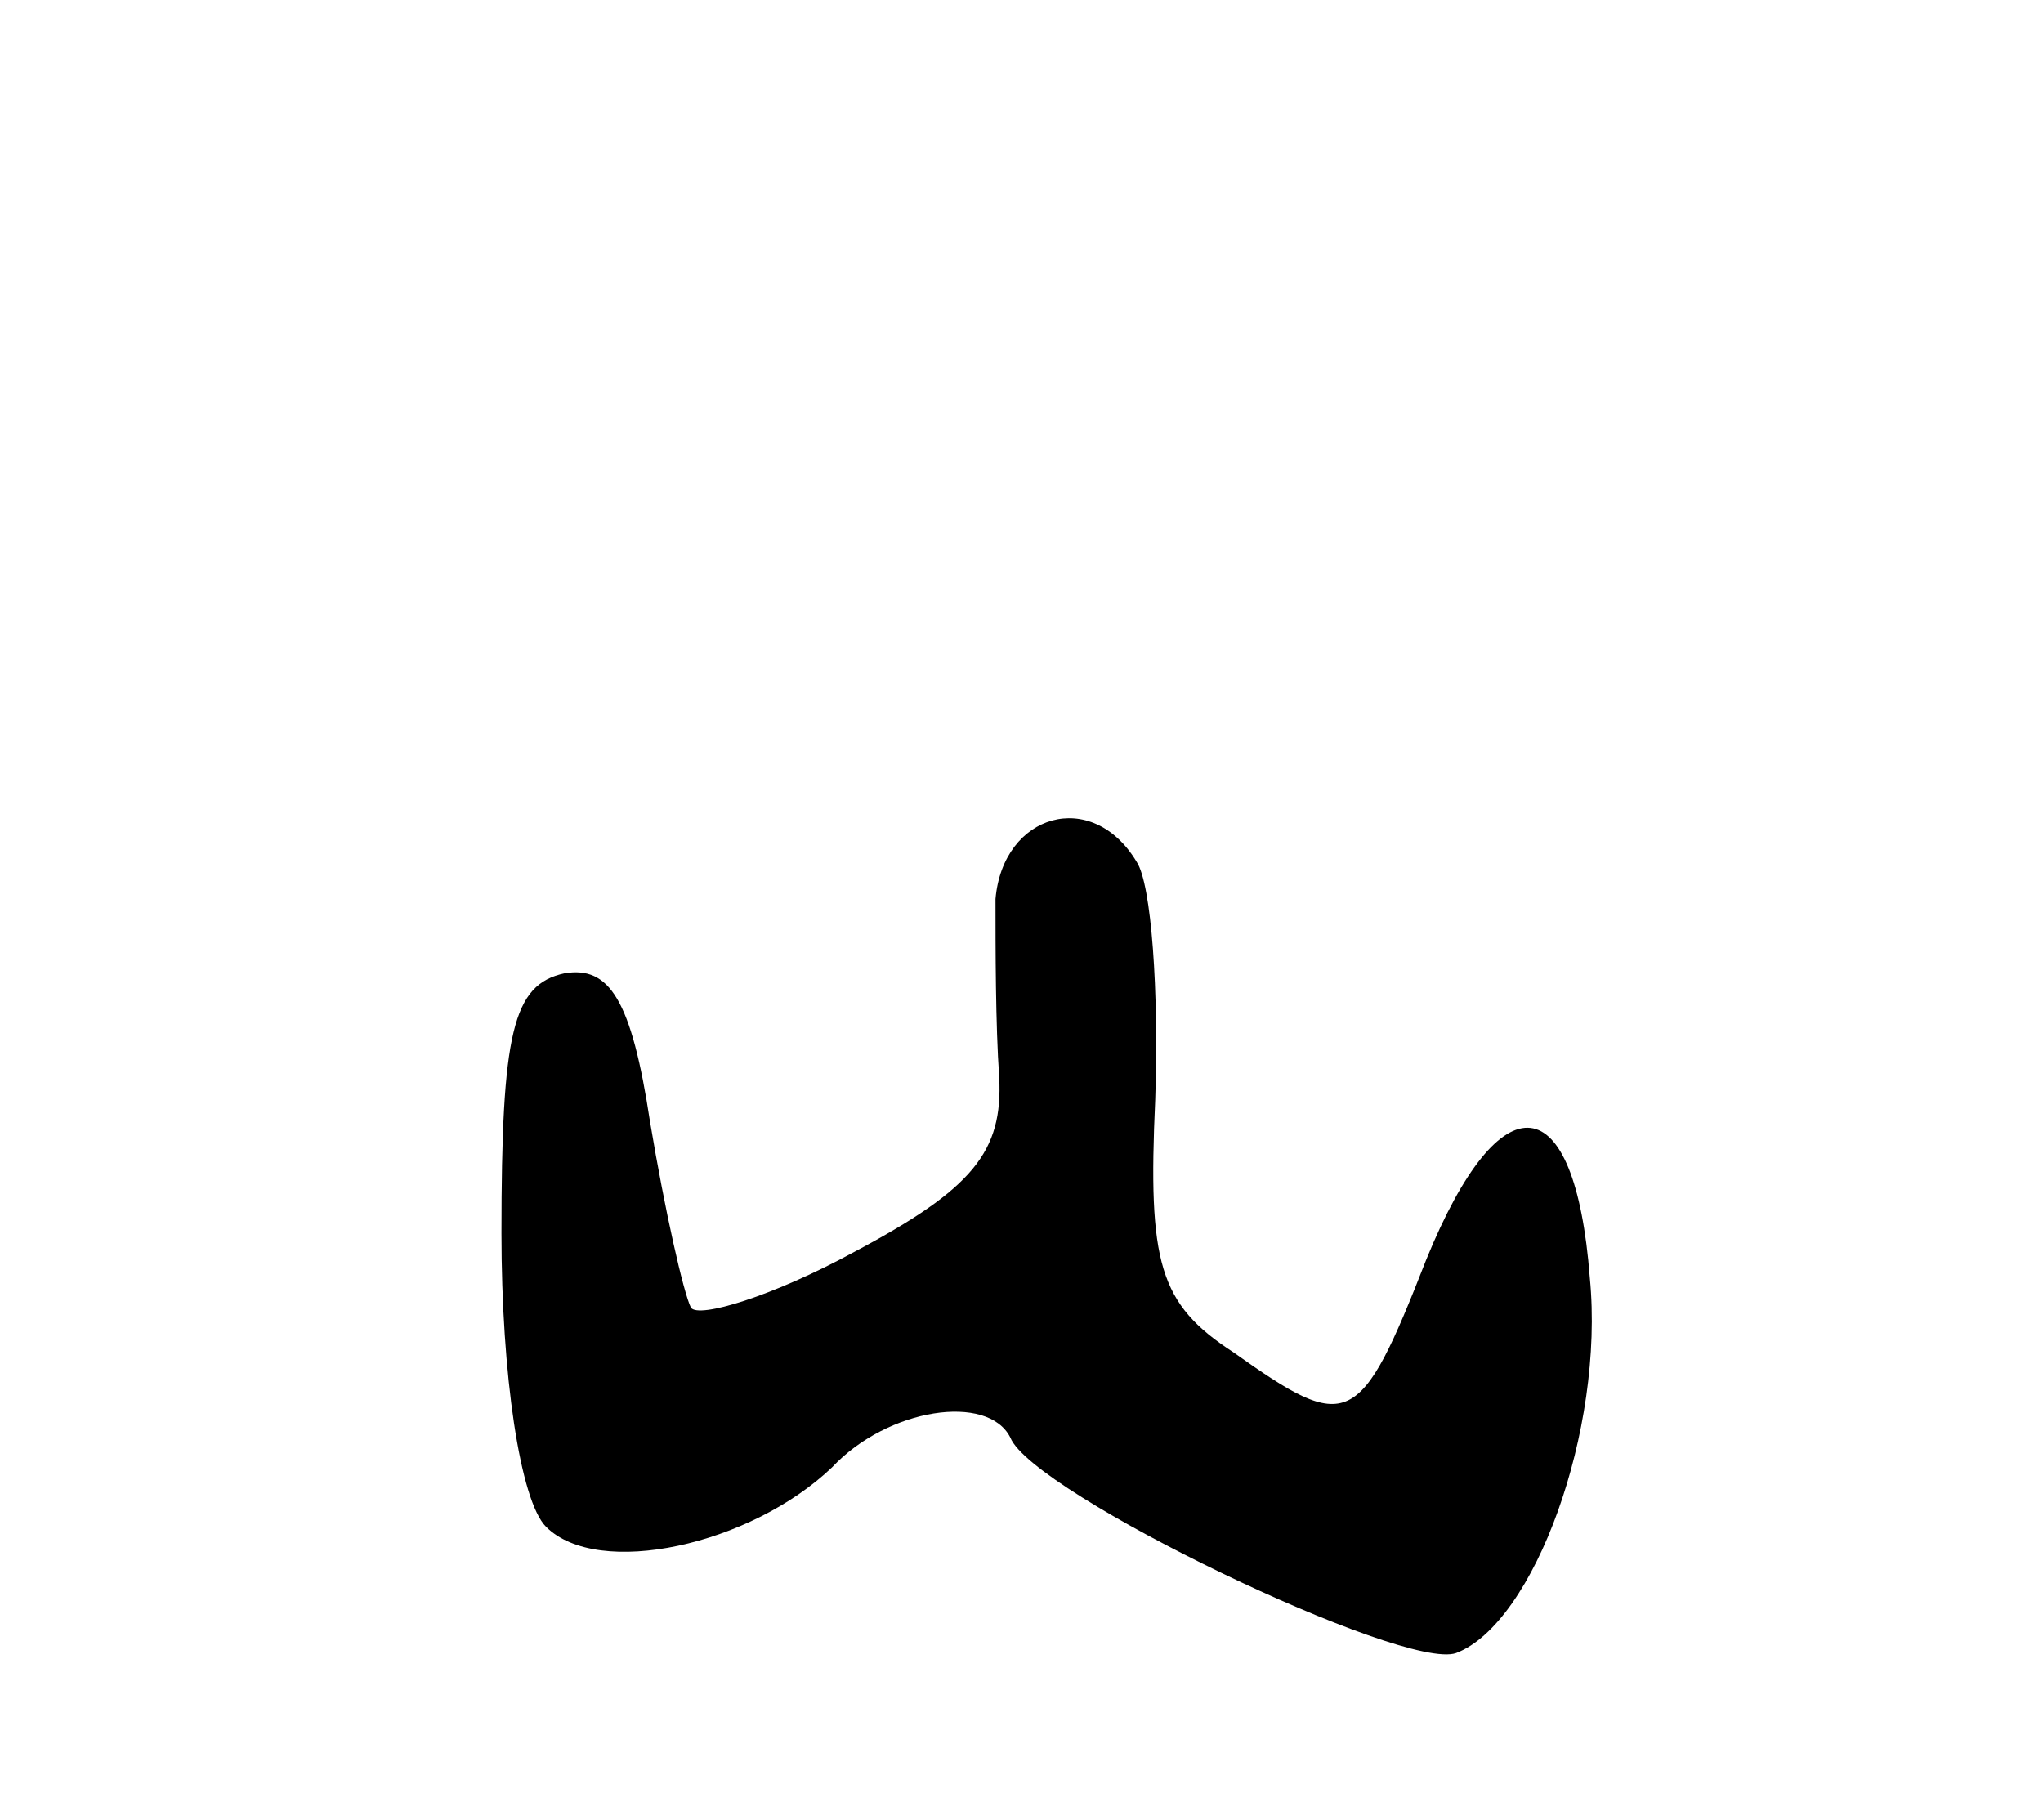 <svg version="1.0" xmlns="http://www.w3.org/2000/svg"
 width="55pt" height="49pt" viewBox="0 0 55 49"
 preserveAspectRatio="xMidYMid meet">
<g transform="translate(0,49) scale(0.1,-0.1)"
fill="#000000" stroke="none">
<path d="M268 248 c0 -13 0 -34 1 -48 1 -20 -7 -30 -39 -47 -22 -12 -42 -18
-44 -15 -2 4 -7 26 -11 50 -5 33 -11 42 -23 40 -14 -3 -17 -16 -17 -70 0 -38
5 -72 12 -79 14 -14 55 -5 77 16 15 16 42 20 48 8 6 -15 106 -63 120 -58 21 8
40 60 36 101 -4 52 -24 54 -44 5 -18 -46 -21 -47 -52 -25 -20 13 -23 24 -21
68 1 29 -1 58 -5 64 -12 20 -36 13 -38 -10z"/>
</g>
</svg>
